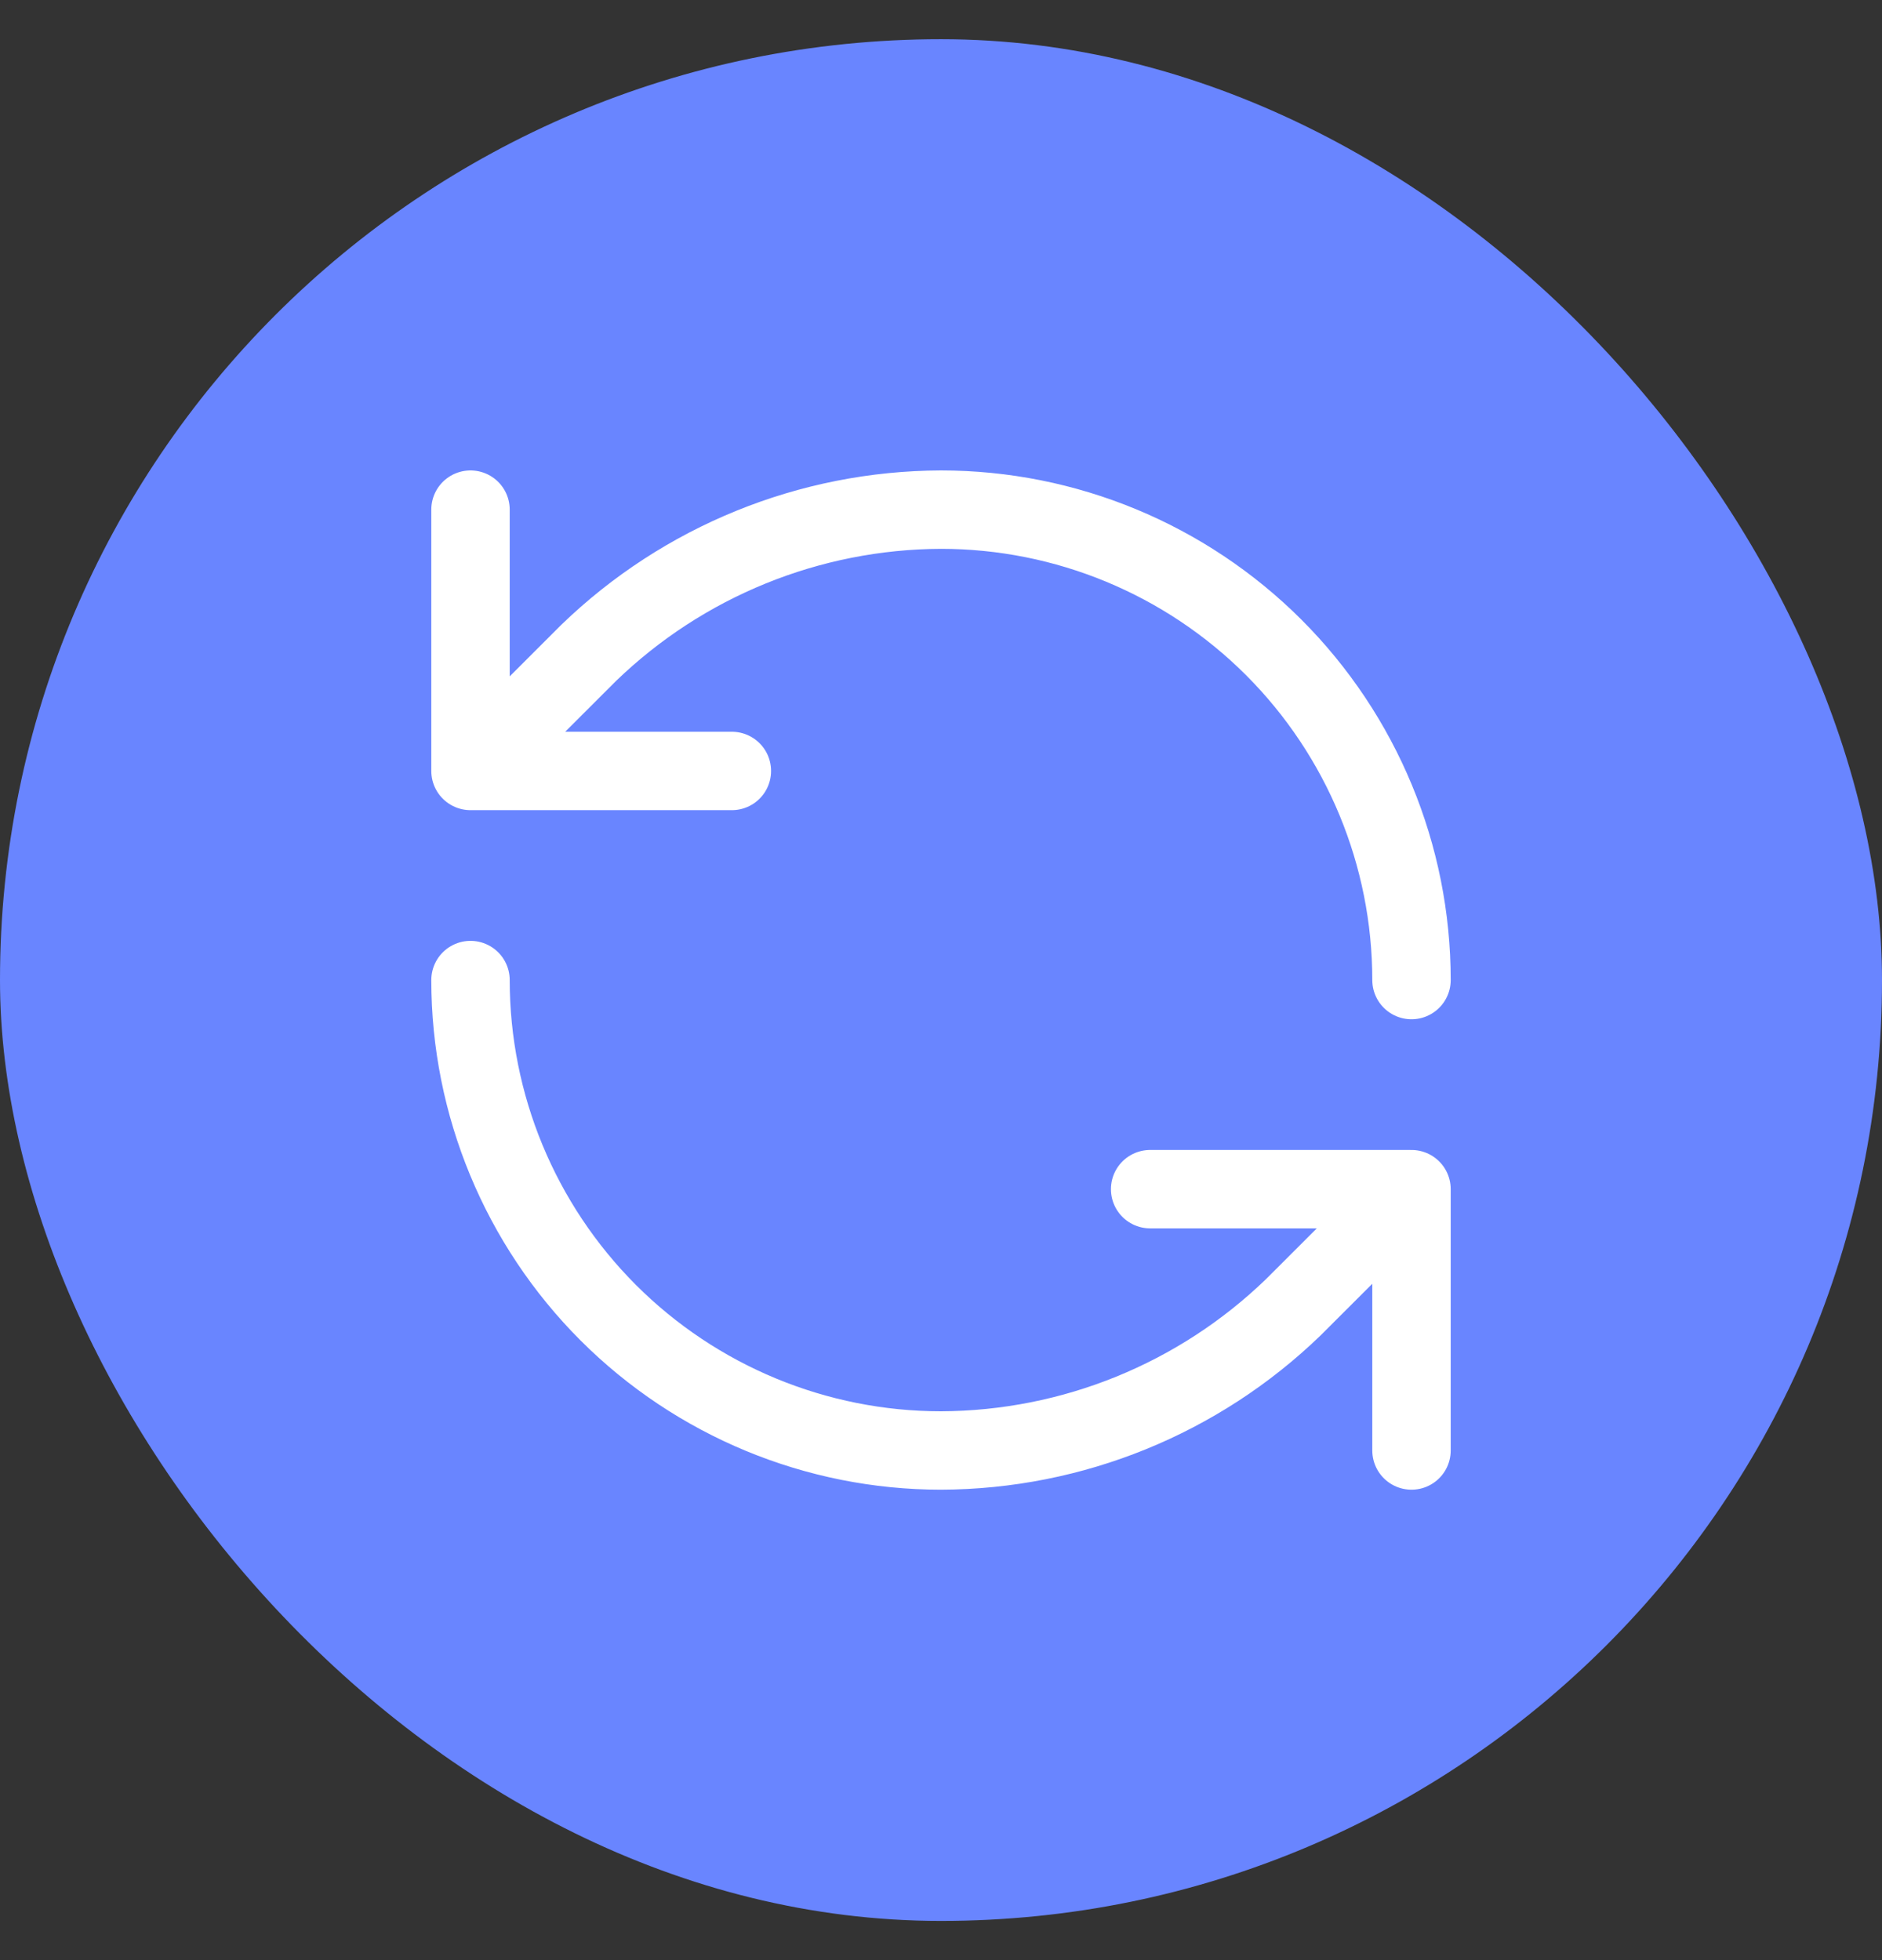 <svg width="24" height="25" viewBox="0 0 24 25" fill="none" xmlns="http://www.w3.org/2000/svg">
<rect x="0" y="0" width="24" height="25" fill="#333333" stroke="none"/>
<rect y="0.5" width="24" height="24" rx="12" fill="#6985FF"/>
<path d="M18 12.5C18 10.909 17.368 9.383 16.243 8.257C15.117 7.132 13.591 6.5 12 6.5C10.323 6.506 8.713 7.161 7.507 8.327L6 9.833M6 9.833V6.5M6 9.833H9.333M6 12.5C6 14.091 6.632 15.617 7.757 16.743C8.883 17.868 10.409 18.5 12 18.5C13.677 18.494 15.287 17.839 16.493 16.673L18 15.167M18 15.167H14.667M18 15.167V18.5" stroke="white" stroke-linecap="round" stroke-linejoin="round"/>
</svg>

